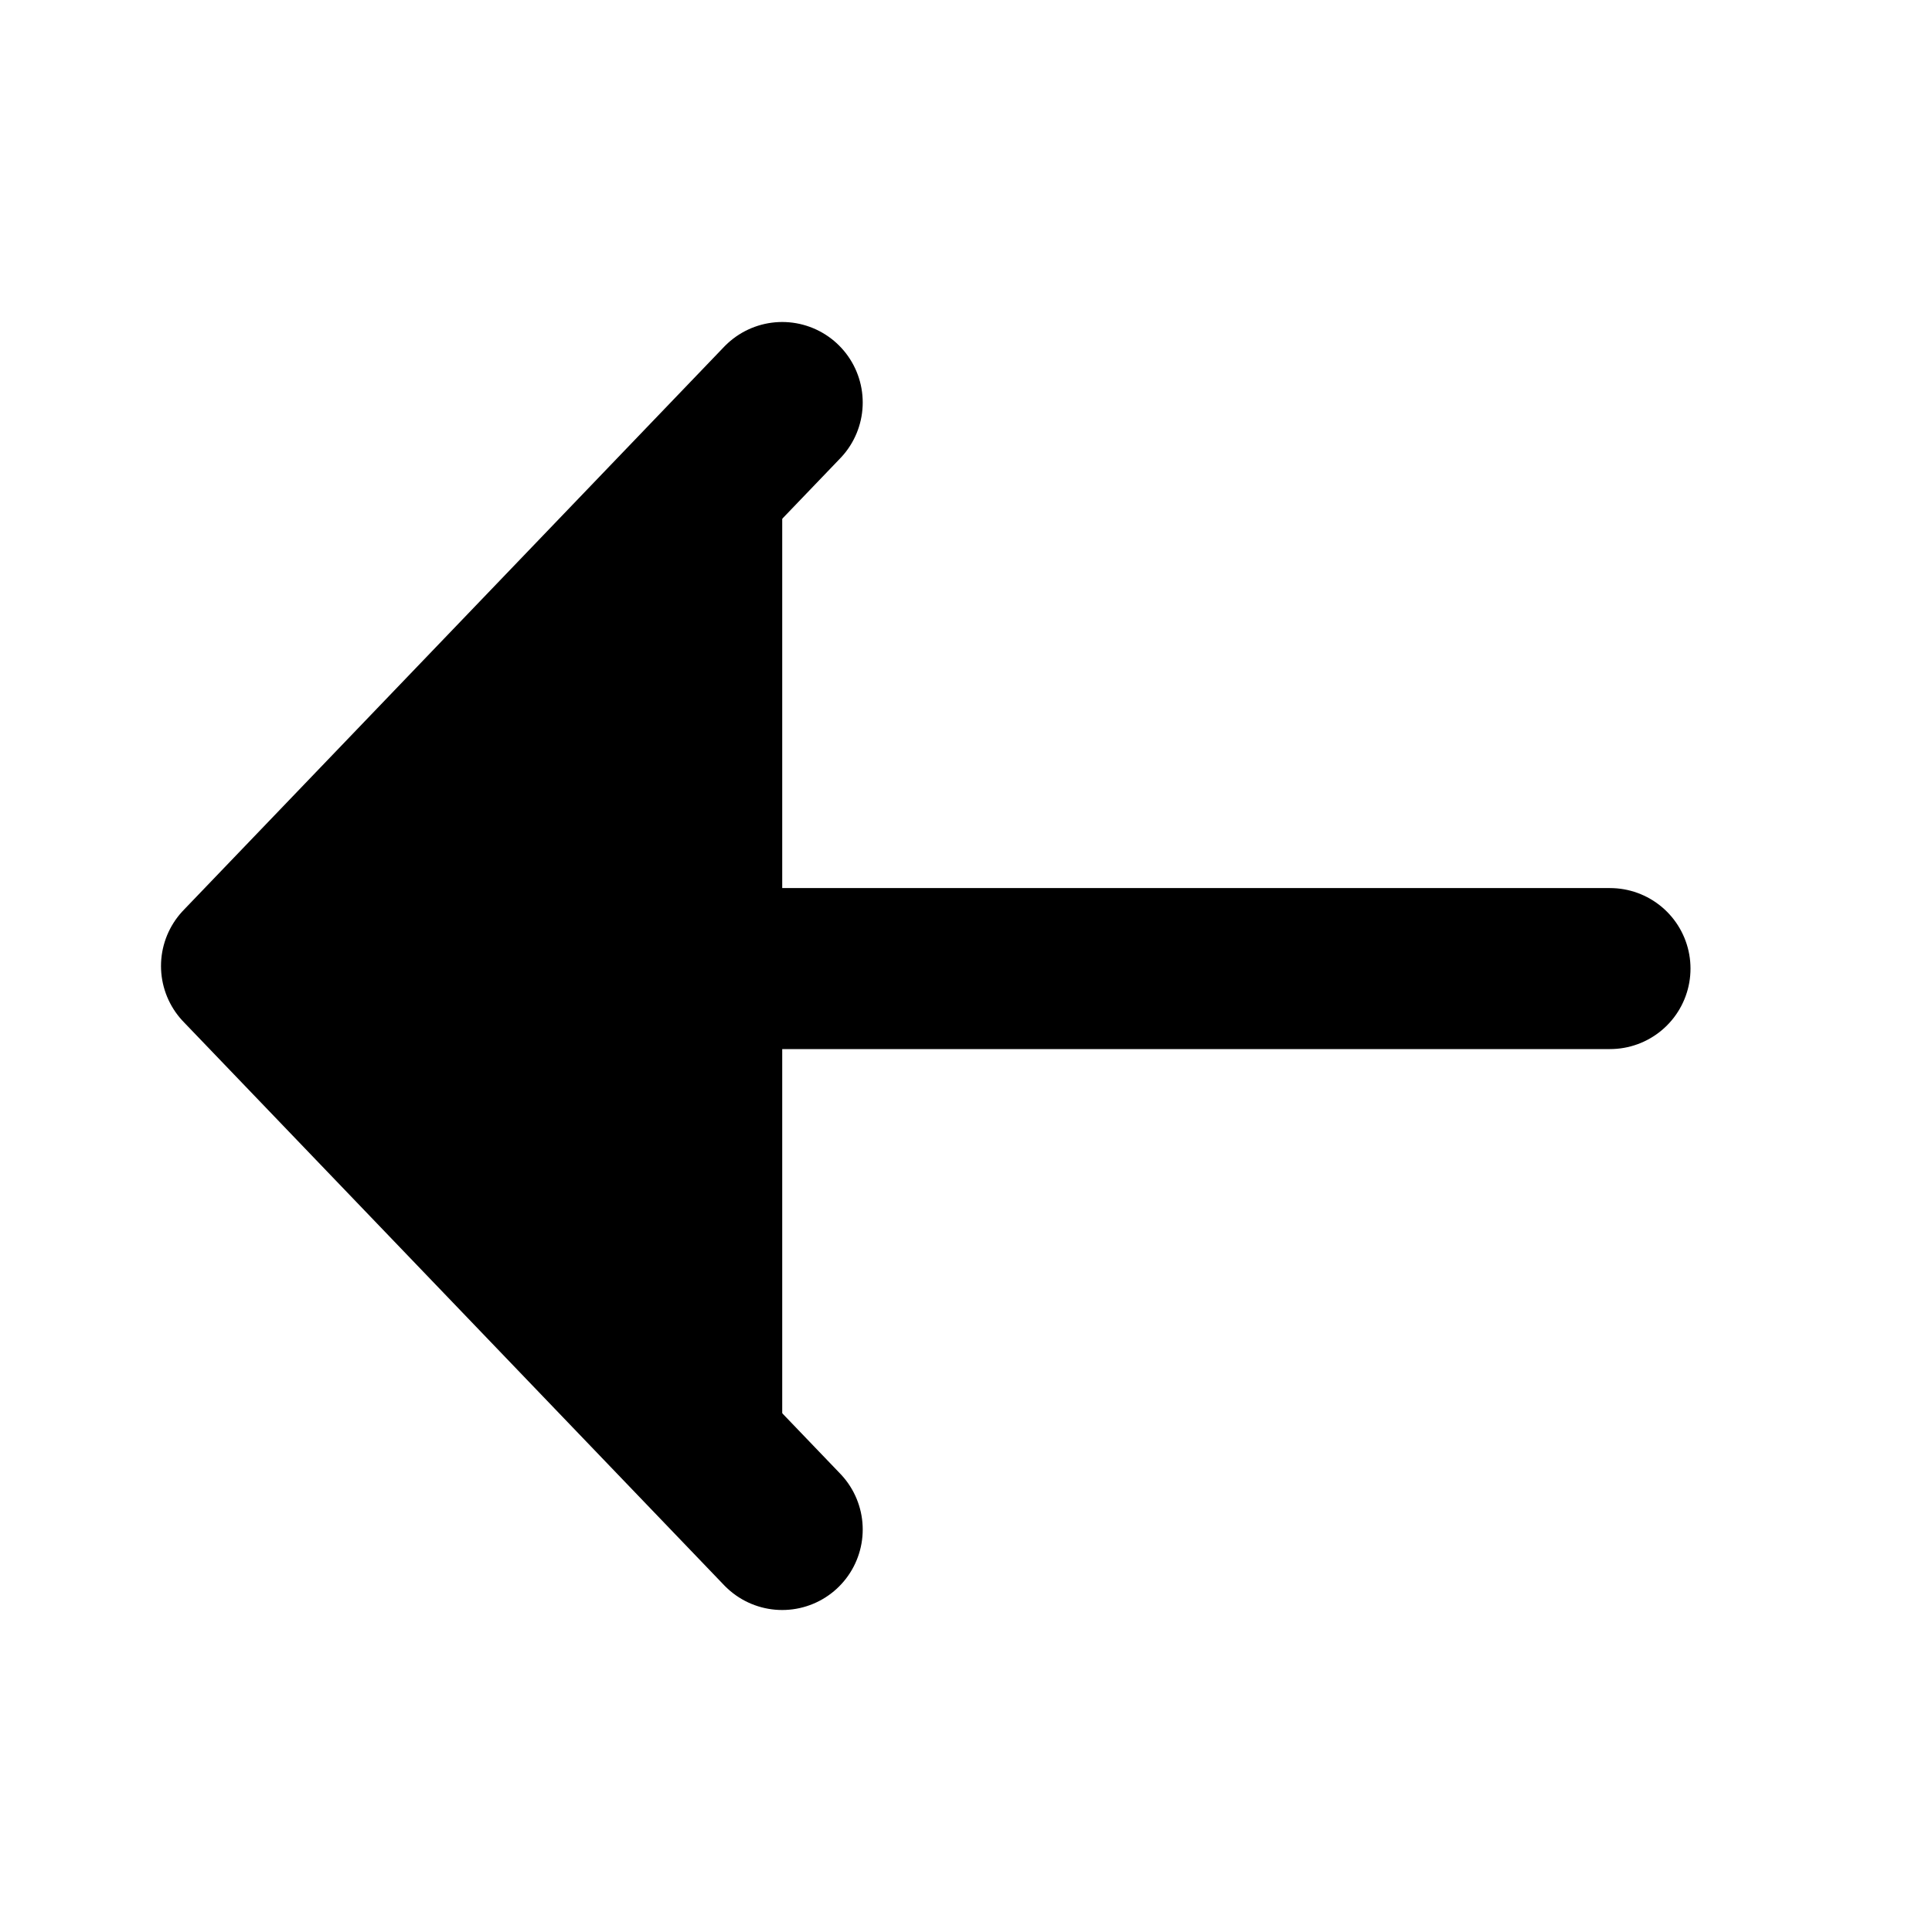 <svg width="24" height="24" viewBox="0 0 24 24" fill="current" xmlns="http://www.w3.org/2000/svg">
<path d="M9.717 5L3 12L9.717 19" stroke="current" stroke-width="2" stroke-linecap="round" stroke-linejoin="round"/>
<line x1="1" y1="-1" x2="16.733" y2="-1" transform="matrix(1 0 0 -1 3.267 11.032)" stroke="current" stroke-width="2" stroke-linecap="round"/>
</svg>
